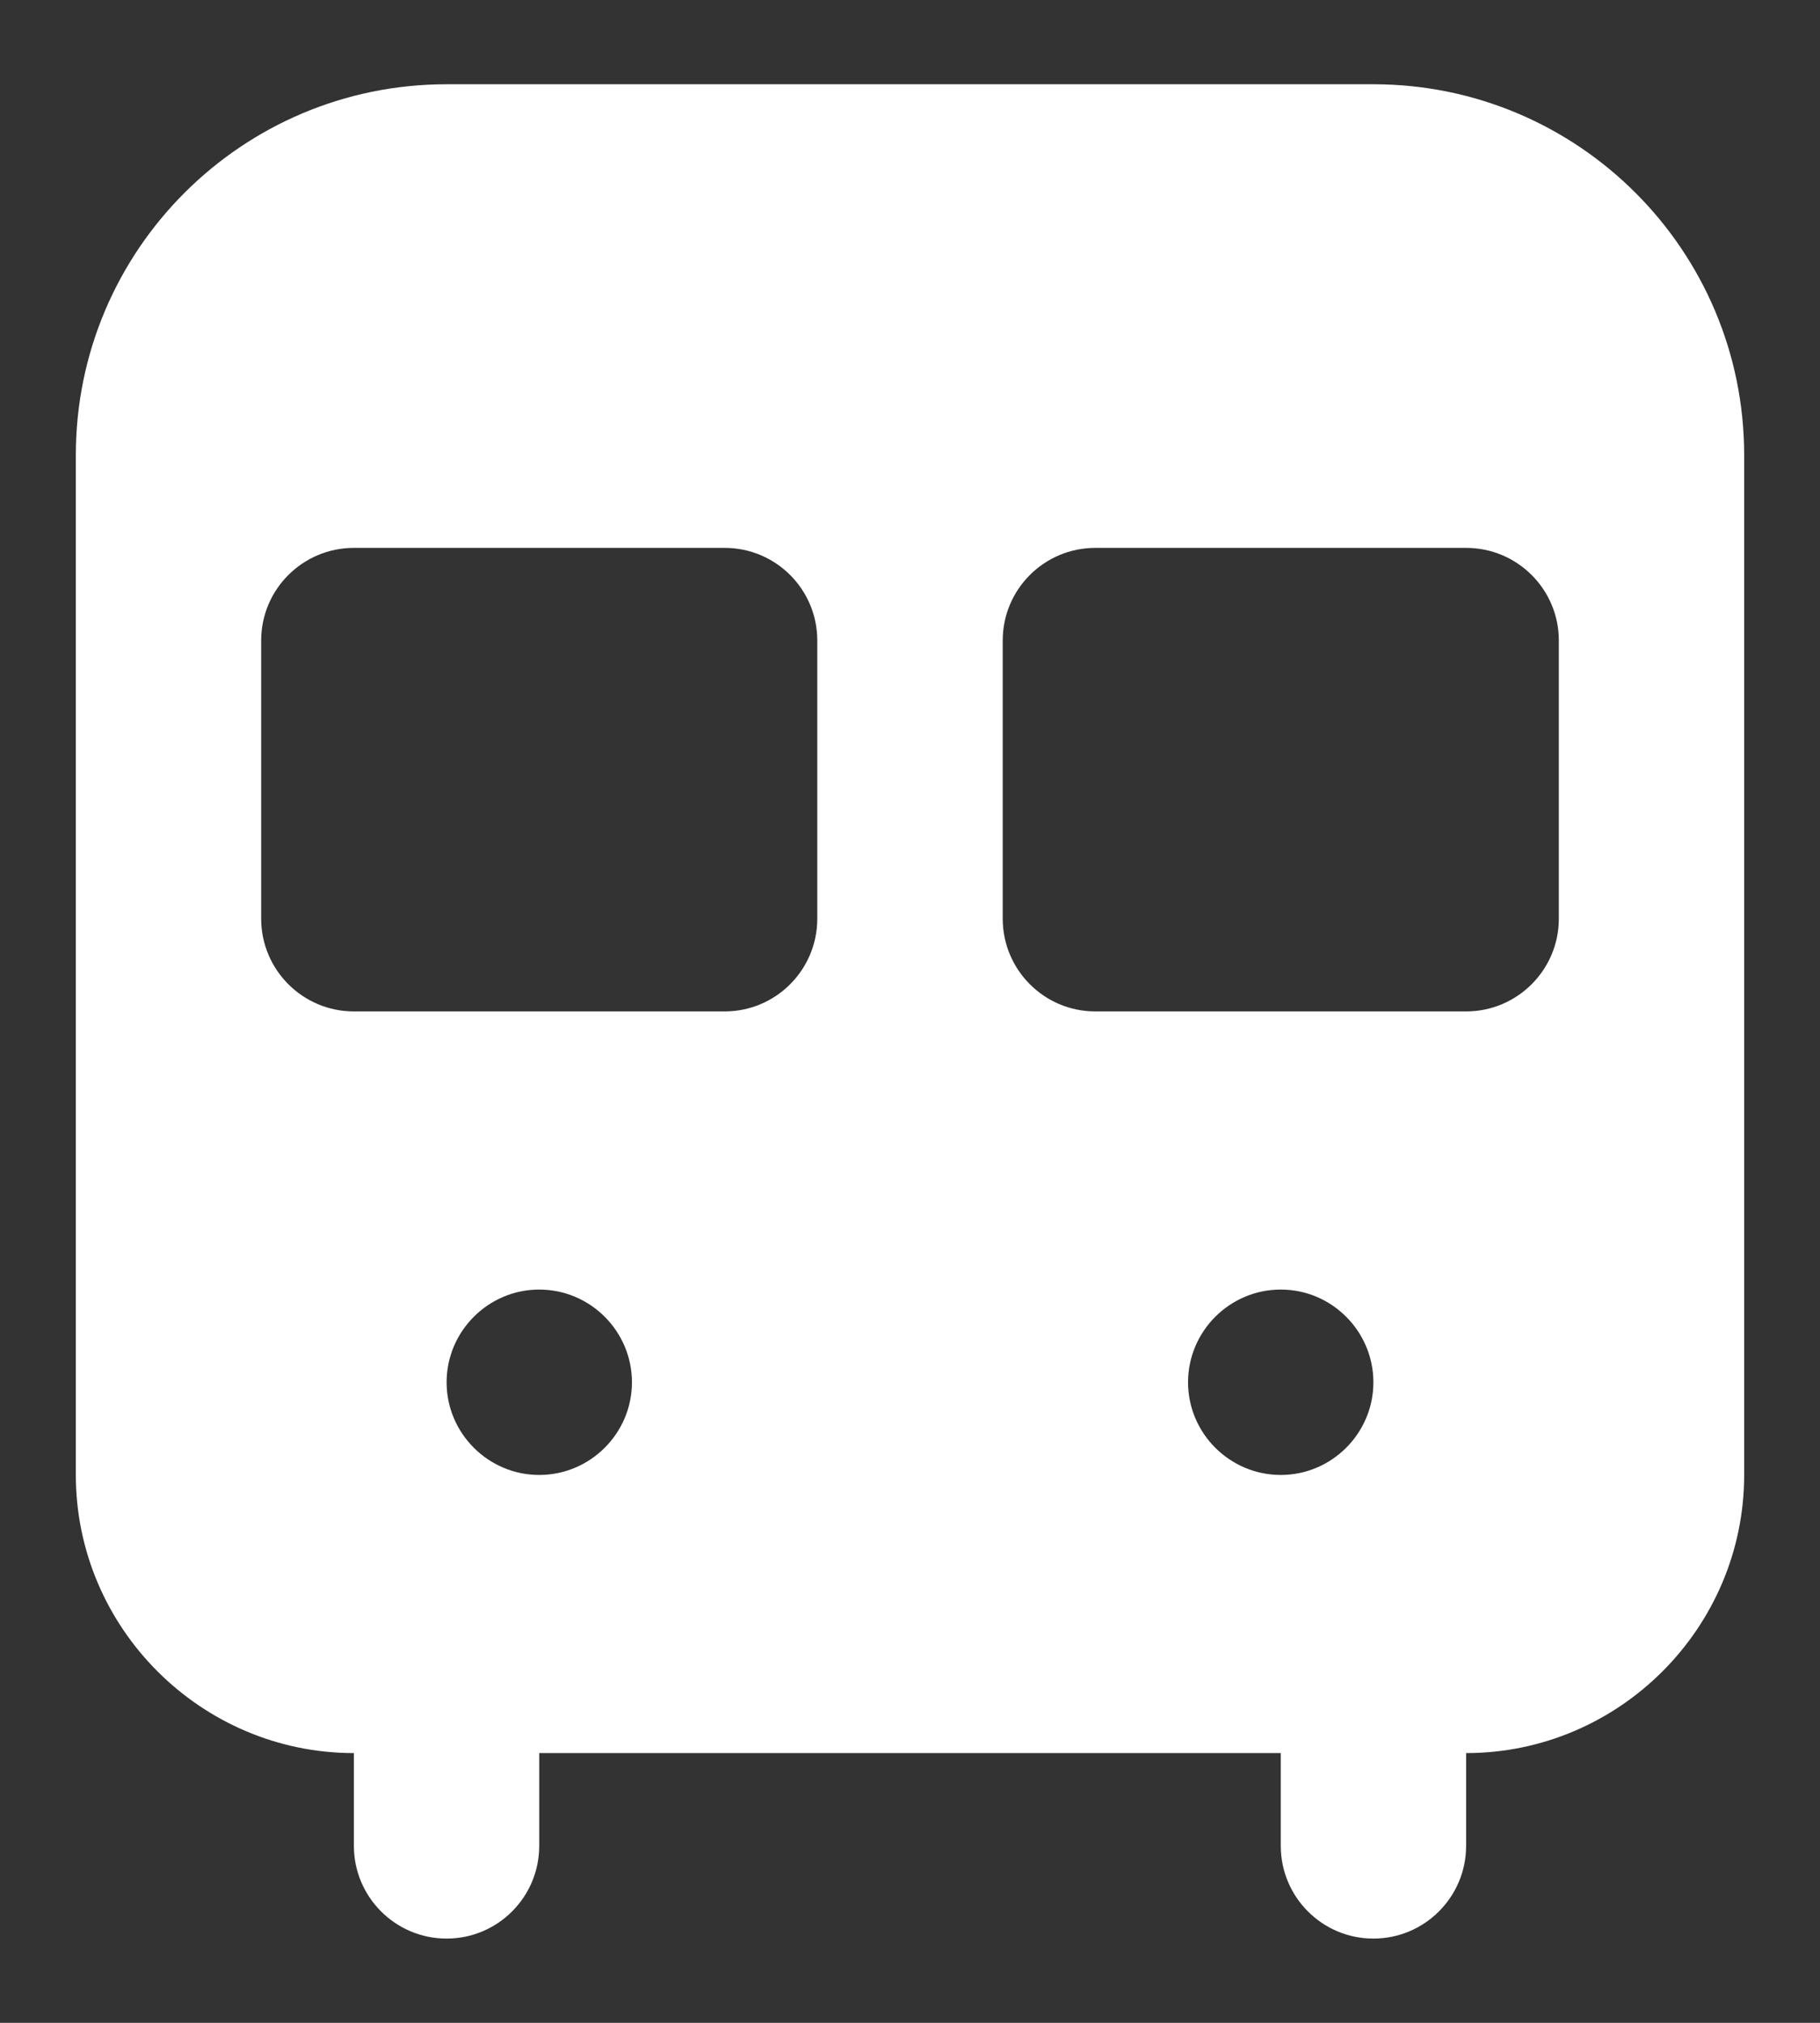 <svg width="18" height="20" viewBox="0 0 18 20" fill="none" xmlns="http://www.w3.org/2000/svg">
<rect x="0" y="0" width="18" height="20" fill="#333333" stroke="none"/>
<path d="M13.583 0.833H4.417C2.392 0.833 0.75 2.475 0.75 4.5V14.583C0.75 16.096 1.988 17.333 3.5 17.333V18.25C3.5 18.756 3.911 19.167 4.417 19.167C4.923 19.167 5.333 18.756 5.333 18.25V17.333H12.667V18.25C12.667 18.756 13.077 19.167 13.583 19.167C14.089 19.167 14.5 18.756 14.5 18.25V17.333C16.012 17.333 17.25 16.096 17.25 14.583V4.5C17.25 2.475 15.608 0.833 13.583 0.833ZM5.333 14.583C4.829 14.583 4.417 14.171 4.417 13.667C4.417 13.162 4.829 12.75 5.333 12.75C5.838 12.75 6.25 13.162 6.25 13.667C6.25 14.171 5.838 14.583 5.333 14.583ZM8.083 9.083C8.083 9.589 7.673 10 7.167 10H3.5C2.994 10 2.583 9.589 2.583 9.083V6.333C2.583 5.827 2.994 5.417 3.5 5.417H7.167C7.673 5.417 8.083 5.827 8.083 6.333V9.083ZM12.667 14.583C12.162 14.583 11.75 14.171 11.75 13.667C11.75 13.162 12.162 12.75 12.667 12.75C13.171 12.75 13.583 13.162 13.583 13.667C13.583 14.171 13.171 14.583 12.667 14.583ZM15.417 9.083C15.417 9.589 15.006 10 14.5 10H10.833C10.327 10 9.917 9.589 9.917 9.083V6.333C9.917 5.827 10.327 5.417 10.833 5.417H14.5C15.006 5.417 15.417 5.827 15.417 6.333V9.083Z" fill="white"/>
</svg>
